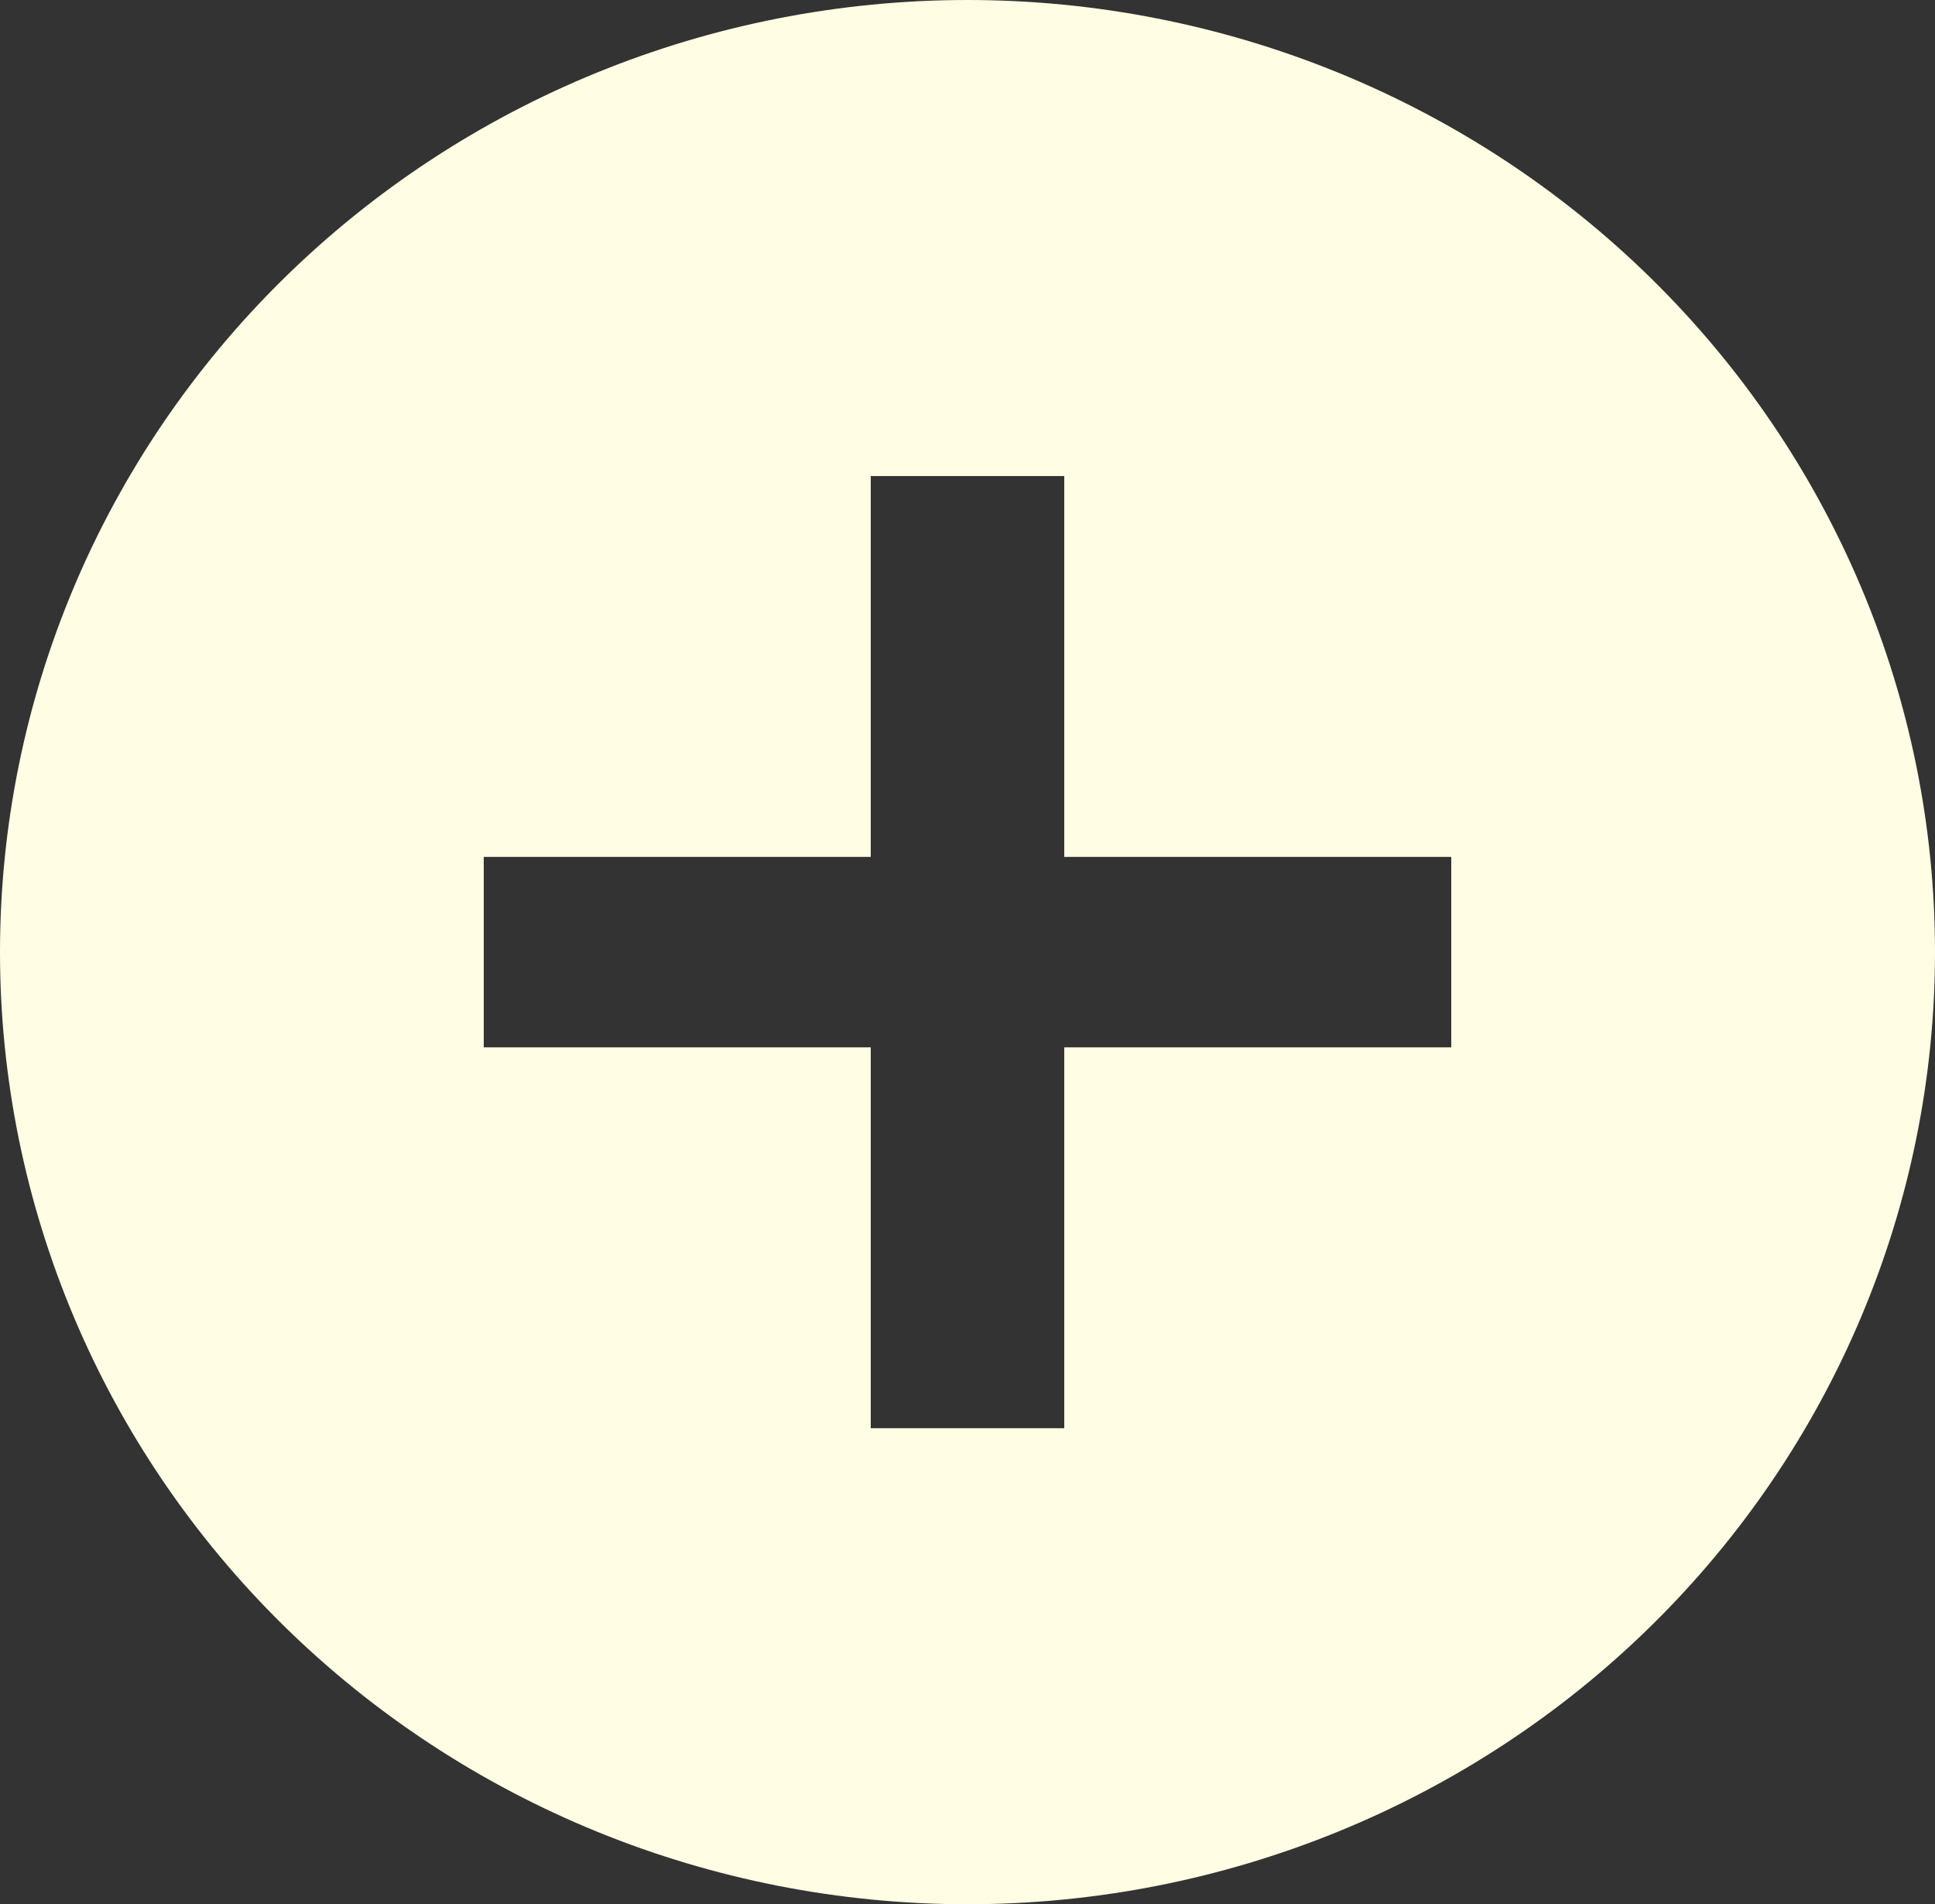 <svg width="63" height="62" viewBox="0 0 63 62" fill="none" xmlns="http://www.w3.org/2000/svg">
<rect x="0" y="0" width="63" height="62" fill="#333333" stroke="none"/>
<g clip-path="url(#clip0_212_37)">
<path d="M34.65 27.9V15.5H28.35V27.9H15.75V34.1H28.35V46.5H34.65V34.1H47.25V27.9H34.65ZM31.5 62C23.146 62 15.133 58.734 9.226 52.92C3.319 47.107 0 39.222 0 31C0 22.778 3.319 14.893 9.226 9.08C15.133 3.266 23.146 0 31.5 0C39.854 0 47.867 3.266 53.774 9.08C59.681 14.893 63 22.778 63 31C63 39.222 59.681 47.107 53.774 52.92C47.867 58.734 39.854 62 31.5 62Z" fill="#FFFDE3"/>
</g>
<defs>
<clipPath id="clip0_212_37">
<rect width="63" height="62" fill="white"/>
</clipPath>
</defs>
</svg>
